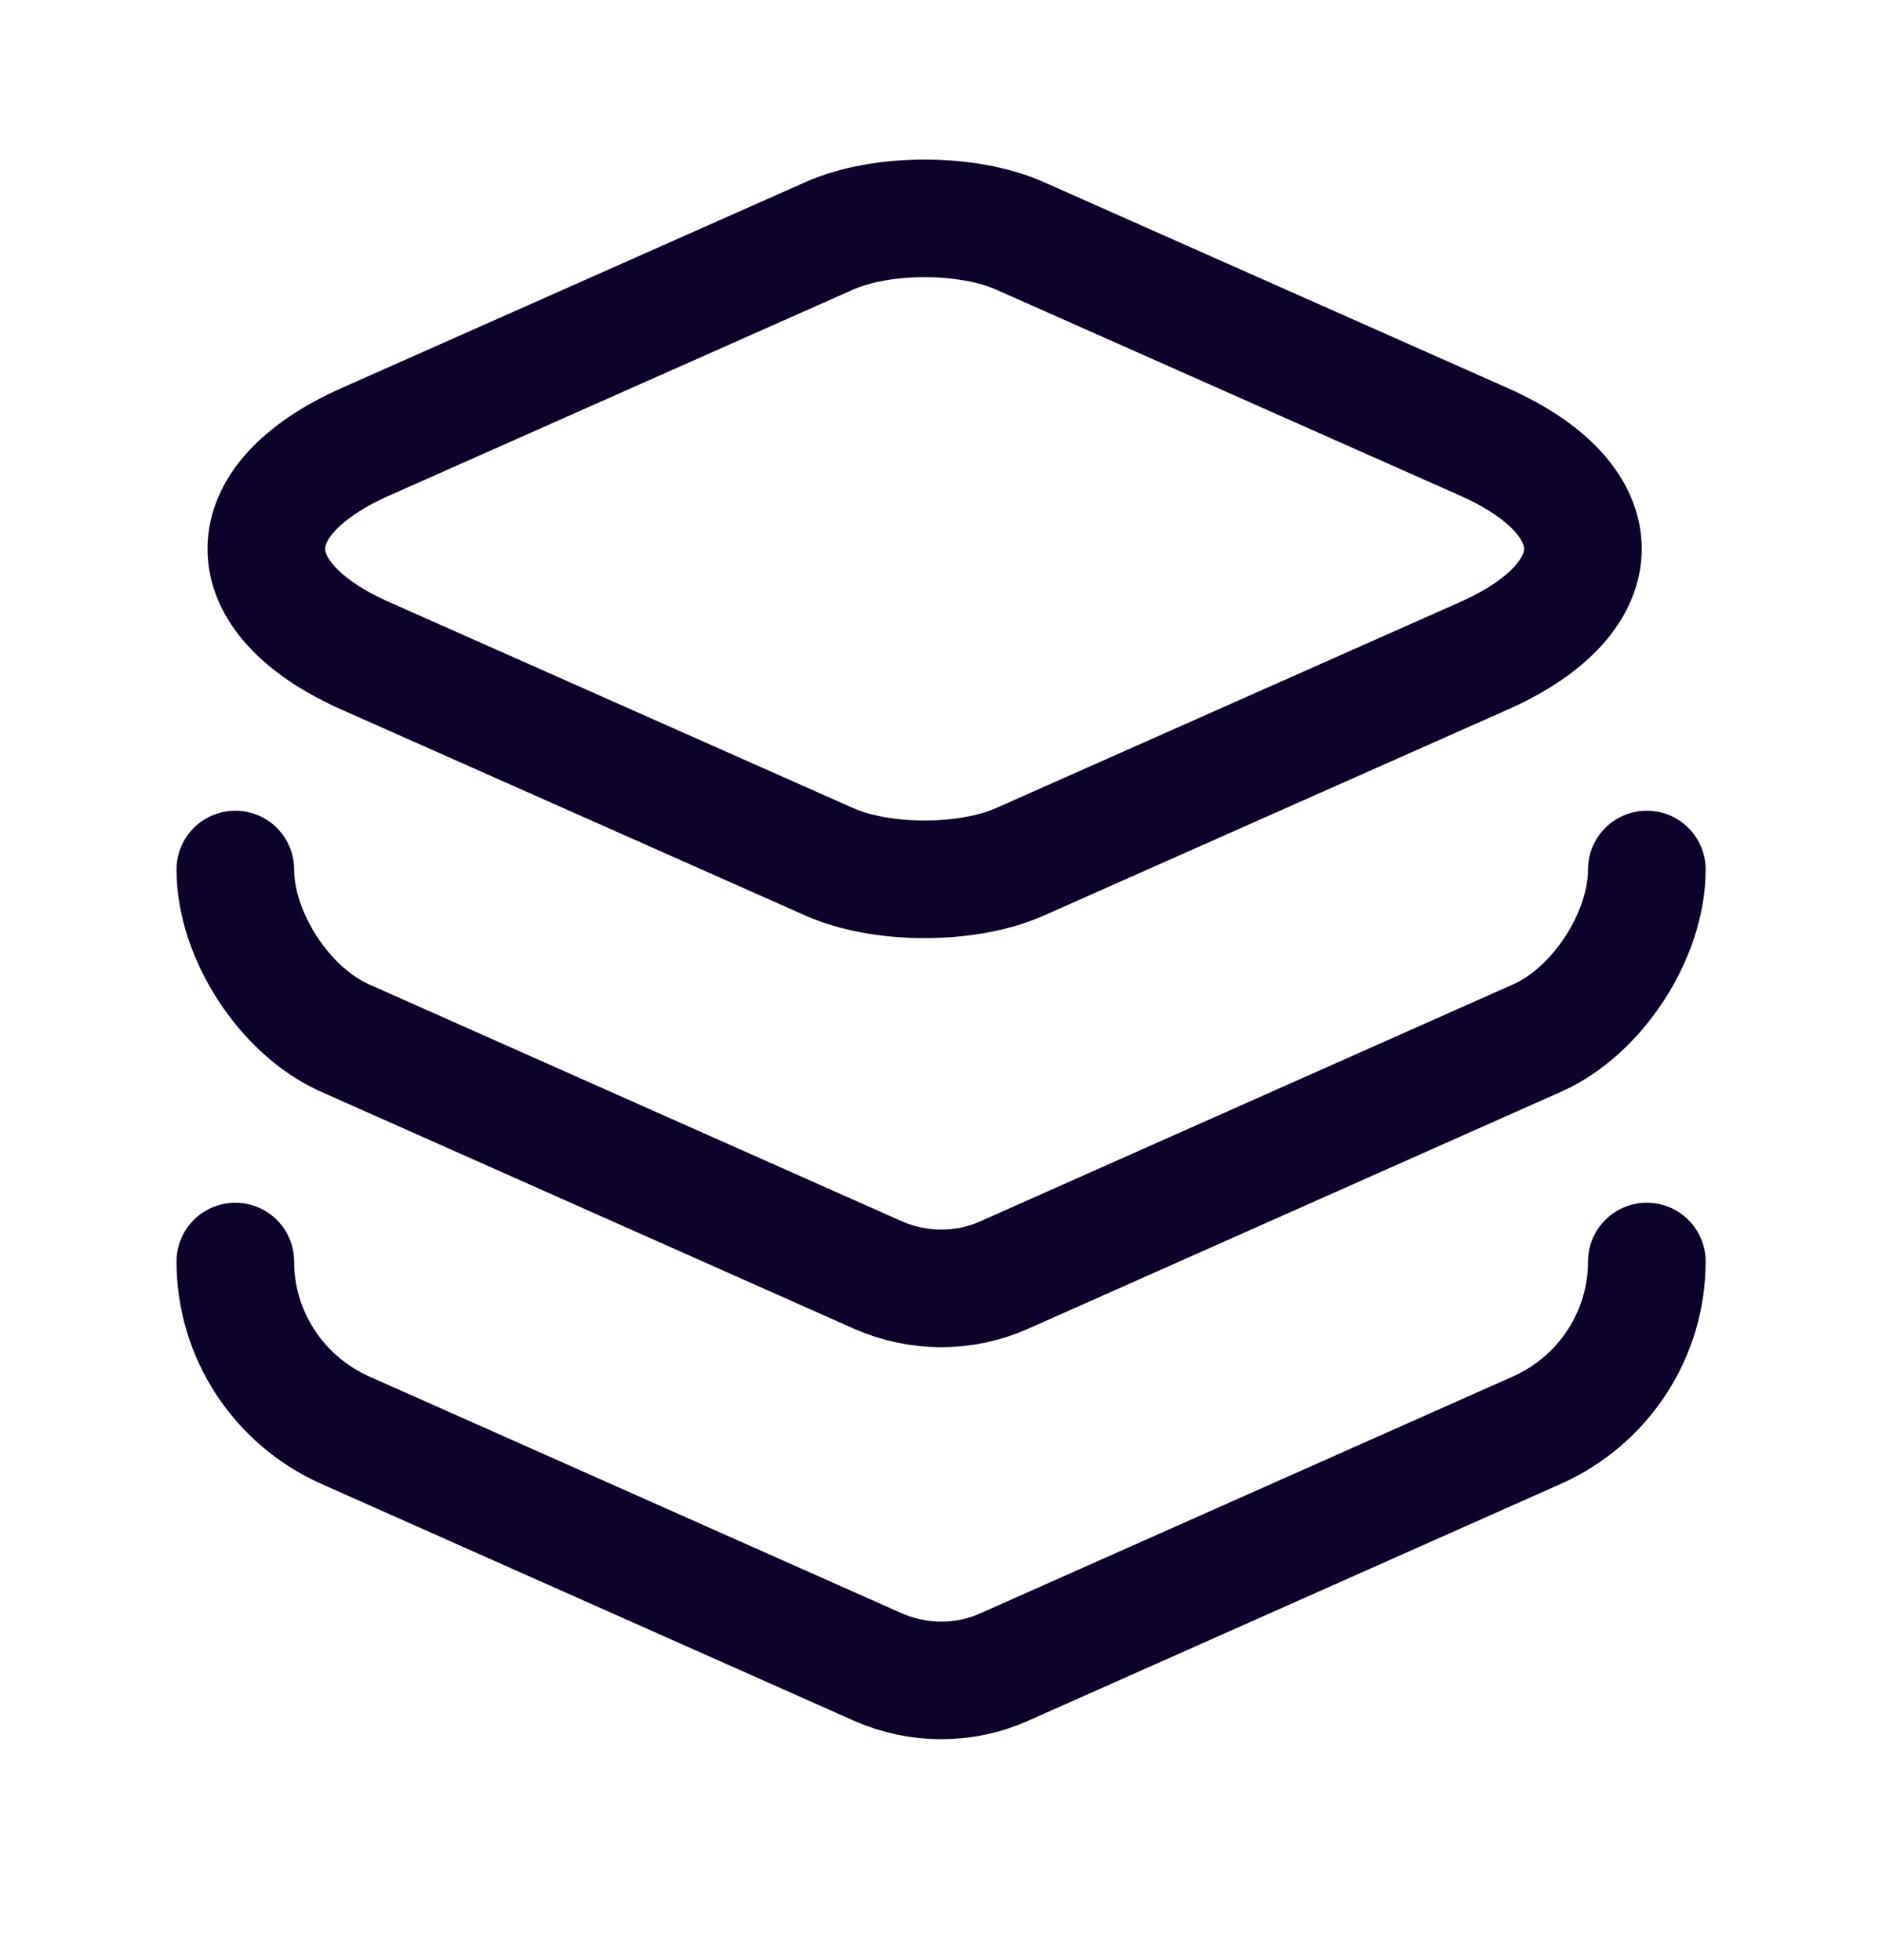 <svg xmlns="http://www.w3.org/2000/svg" width="24" height="25" fill="none" viewBox="0 0 24 25"><path stroke="#0D0229" stroke-linecap="round" stroke-linejoin="round" stroke-width="1.5" d="M13.011 3.01l5.9 2.62c1.7.75 1.7 1.99 0 2.74l-5.9 2.62c-.67.3-1.77.3-2.44 0l-5.9-2.62c-1.7-.75-1.7-1.99 0-2.74l5.9-2.62c.67-.3 1.77-.3 2.44 0z"/><path stroke="#0D0229" stroke-linecap="round" stroke-linejoin="round" stroke-width="1.5" d="M3.001 11.09c0 .84.63 1.81 1.4 2.15l6.79 3.02c.52.23 1.11.23 1.62 0l6.79-3.02c.77-.34 1.4-1.31 1.4-2.15"/><path stroke="#0D0229" stroke-linecap="round" stroke-linejoin="round" stroke-width="1.5" d="M3.001 16.09c0 .93.55 1.77 1.4 2.15l6.79 3.02c.52.23 1.11.23 1.62 0l6.79-3.02c.85-.38 1.4-1.22 1.4-2.15"/></svg>